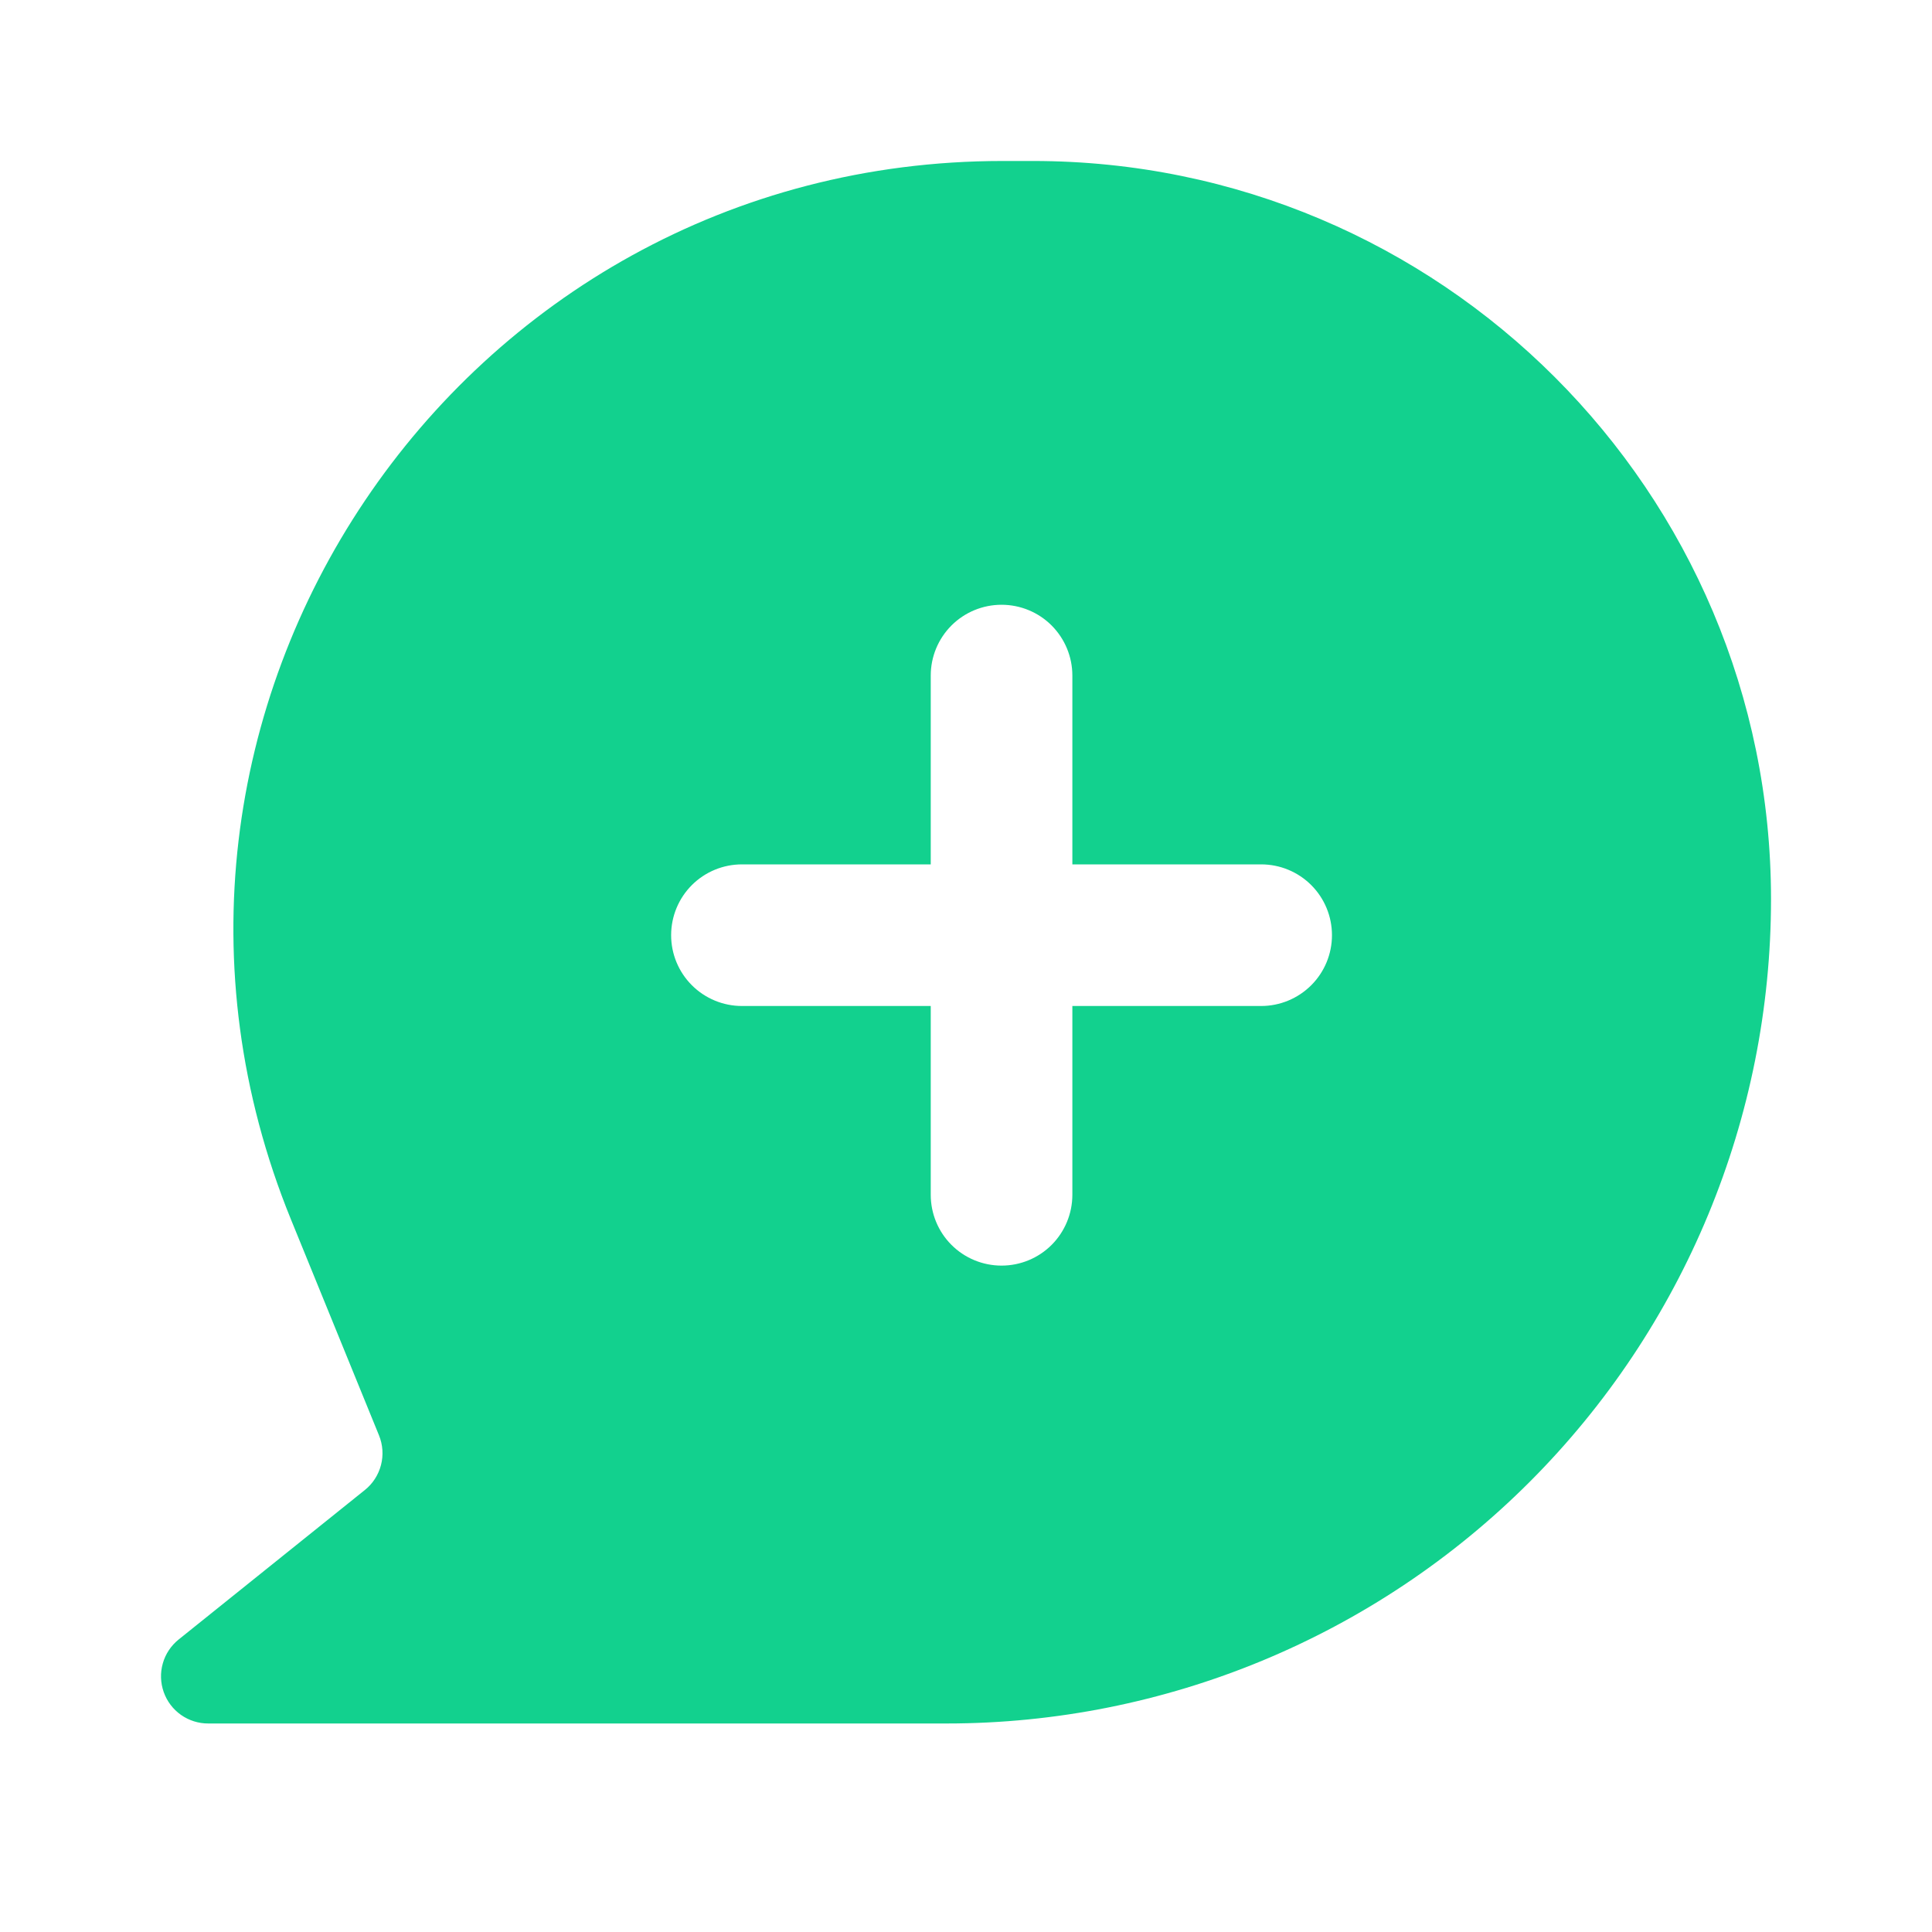 <svg width="40" height="40" viewBox="0 0 40 40" fill="none" xmlns="http://www.w3.org/2000/svg">
<path fill-rule="evenodd" clip-rule="evenodd" d="M6.023 25.245C1.762 14.782 9.459 3.333 20.758 3.333H21.385C29.825 3.333 36.667 10.175 36.667 18.615C36.667 23.142 34.868 27.483 31.667 30.684C28.466 33.885 24.125 35.683 19.598 35.683H4.313C4.11 35.684 3.912 35.621 3.747 35.505C3.581 35.388 3.456 35.222 3.389 35.031C3.322 34.84 3.315 34.633 3.371 34.438C3.426 34.243 3.541 34.071 3.699 33.944L7.554 30.849C7.718 30.718 7.835 30.536 7.888 30.332C7.941 30.128 7.926 29.913 7.847 29.718L6.023 25.245ZM22.202 13.986C22.202 13.598 22.047 13.225 21.773 12.95C21.498 12.675 21.125 12.521 20.736 12.521C20.347 12.521 19.974 12.675 19.699 12.95C19.424 13.225 19.27 13.598 19.27 13.986V17.896H15.361C14.972 17.896 14.599 18.05 14.324 18.325C14.049 18.6 13.895 18.973 13.895 19.362C13.895 19.751 14.049 20.123 14.324 20.398C14.599 20.673 14.972 20.828 15.361 20.828H19.27V24.737C19.27 25.126 19.424 25.499 19.699 25.774C19.974 26.049 20.347 26.203 20.736 26.203C21.125 26.203 21.498 26.049 21.773 25.774C22.047 25.499 22.202 25.126 22.202 24.737V20.828H26.111C26.5 20.828 26.873 20.673 27.148 20.398C27.423 20.123 27.577 19.751 27.577 19.362C27.577 18.973 27.423 18.6 27.148 18.325C26.873 18.05 26.5 17.896 26.111 17.896H22.202V13.986Z" fill="#12D18E"/>
</svg>
